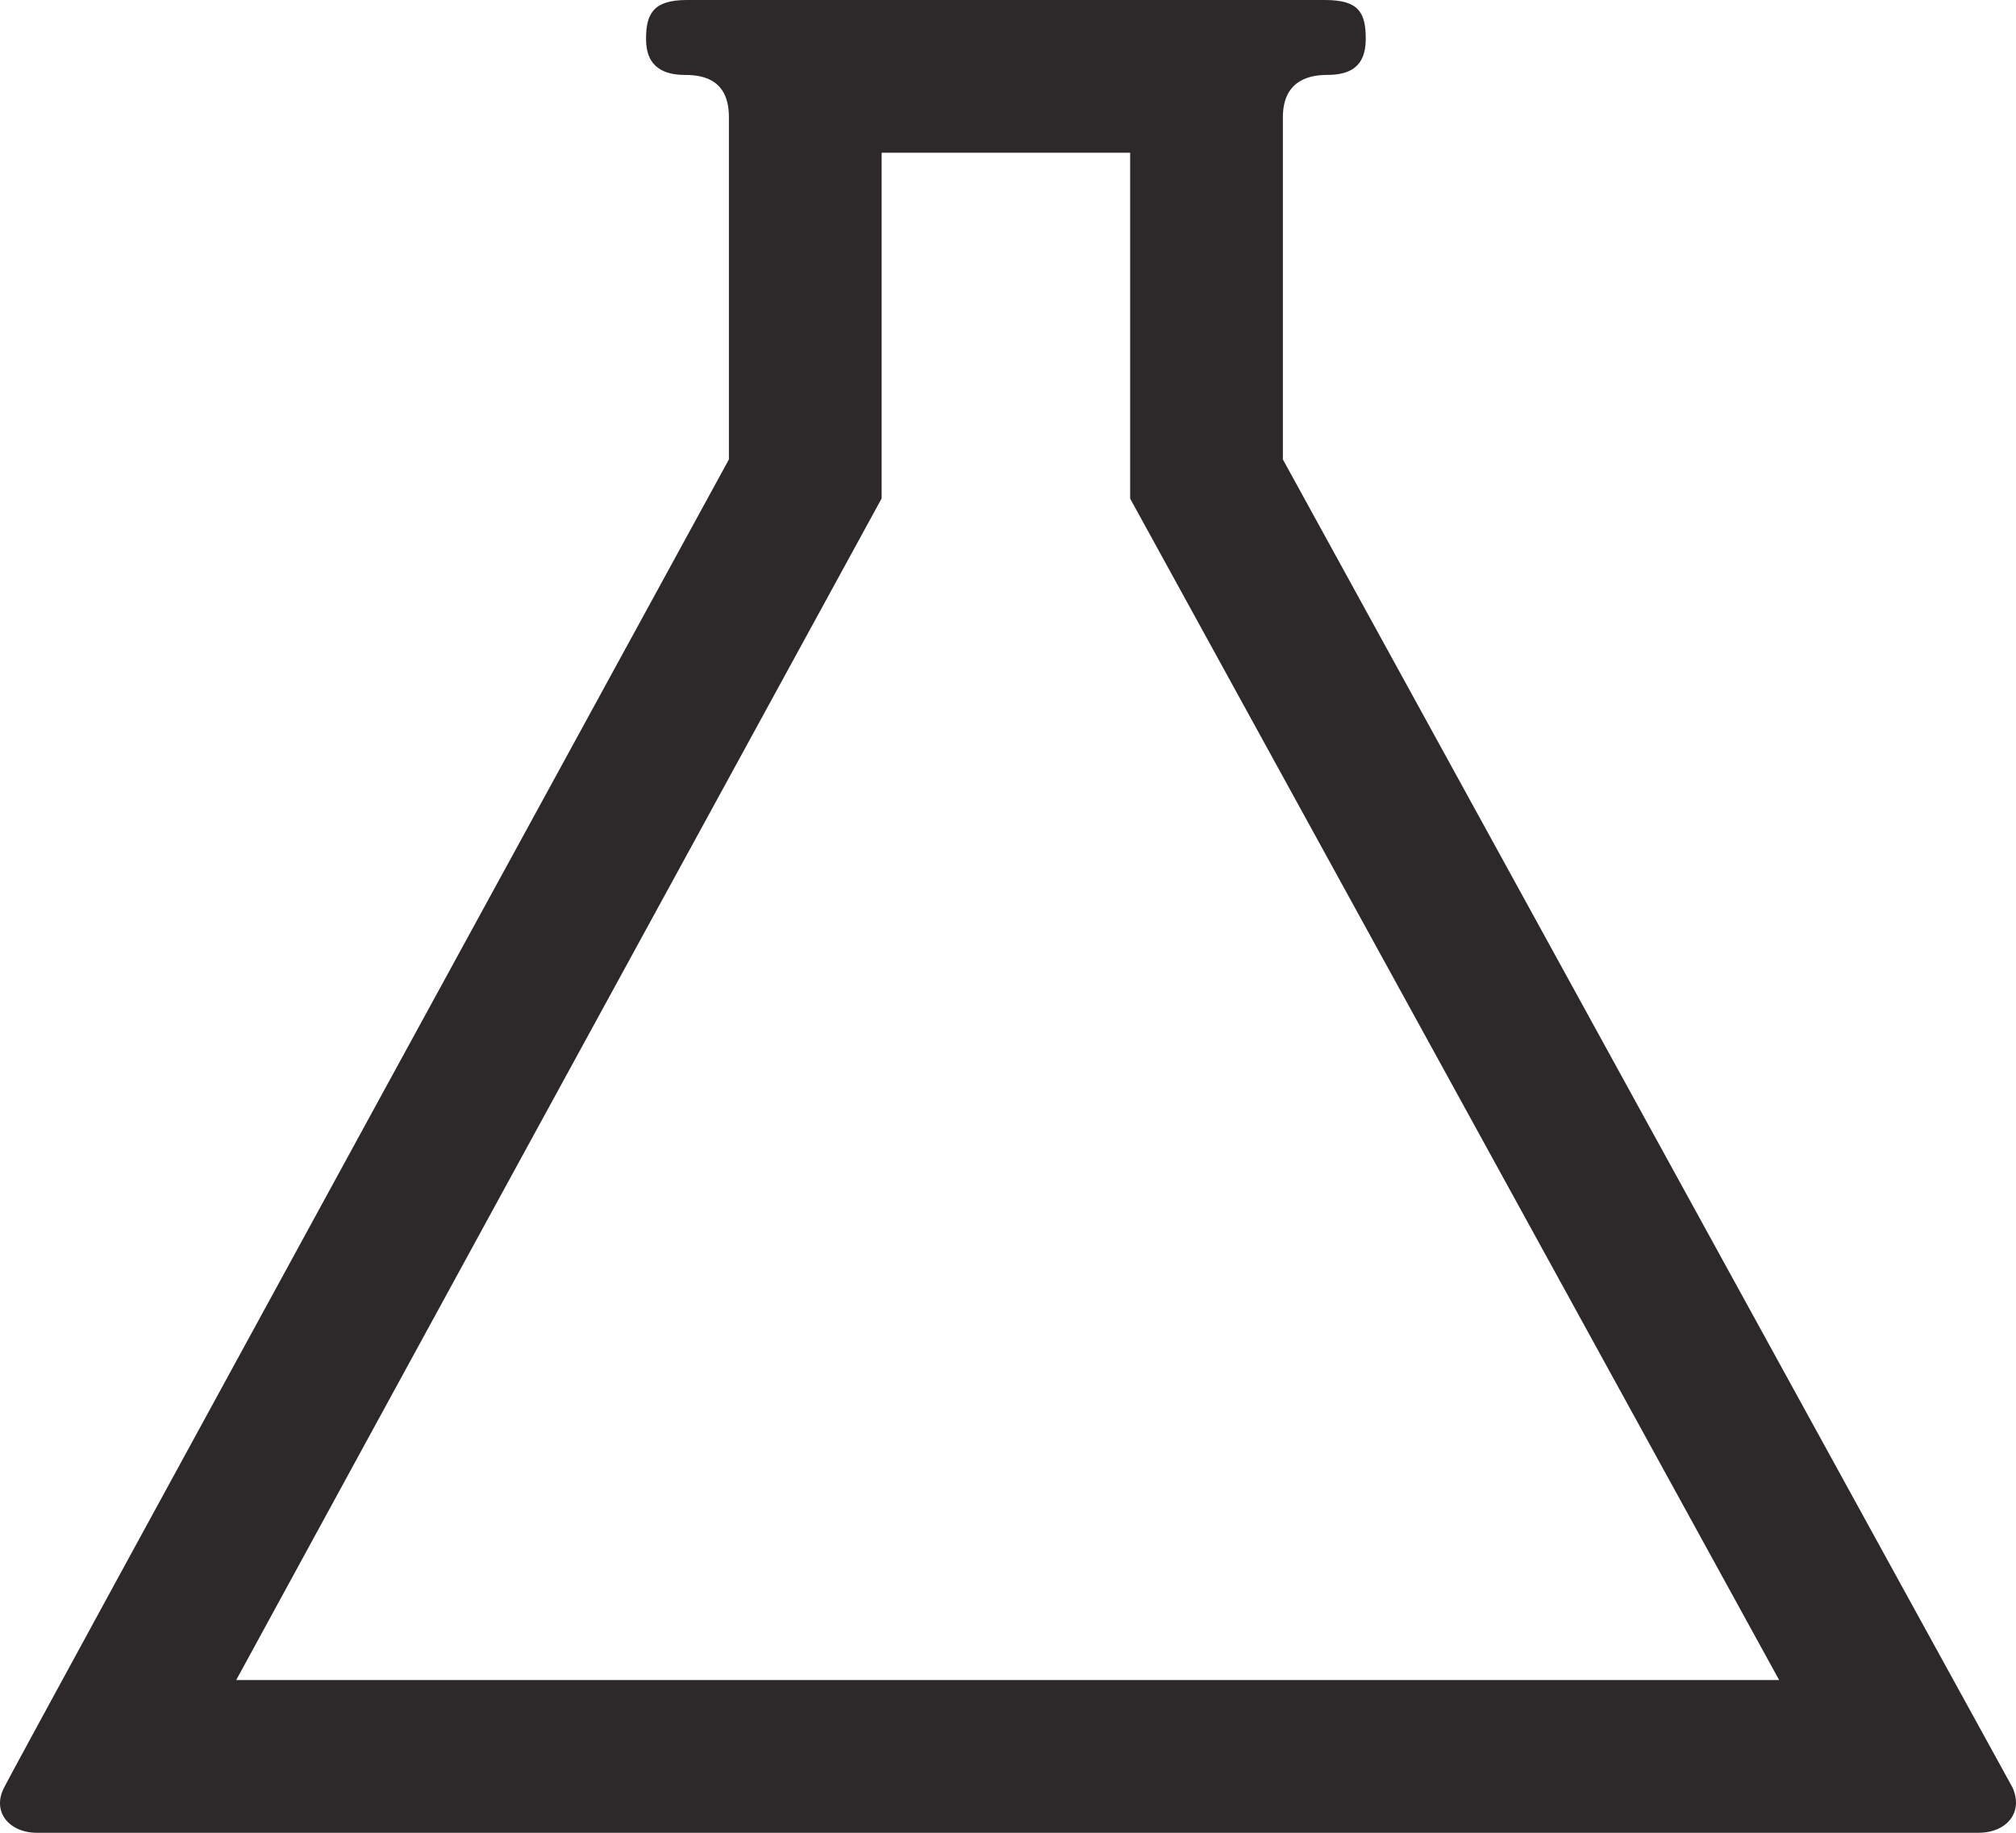 <svg xmlns="http://www.w3.org/2000/svg" width="66" height="60" viewBox="0 0 66 60">
  <g id="void-colba" transform="translate(-275 -790)">
    <g id="Path_19" data-name="Path 19" transform="translate(274.966 790)" fill="none">
      <path d="M65.914,58.507C65.7,58.133,42.033,15.04,42.033,15.04V3.84a1.267,1.267,0,0,1,1.436-1.387c.691,0,1.276-.213,1.276-1.173,0-.853-.213-1.28-1.33-1.28h-20.9c-1.117,0-1.33.48-1.33,1.28,0,.96.638,1.173,1.276,1.173.691,0,1.436.213,1.436,1.387v11.2S.335,58.133.175,58.507C-.25,59.307.335,60,1.239,60H64.8C65.755,60,66.286,59.307,65.914,58.507Z" stroke="none"/>
      <path d="M 58.28 55 C 52.74 44.919 41.757 24.924 37.651 17.447 L 37.033 16.323 L 37.033 15.04 L 37.033 9.76 L 37.033 5 L 33.204 5 L 32.726 5 L 28.897 5 L 28.897 9.76 L 28.897 15.04 L 28.897 16.318 L 28.284 17.439 C 21.629 29.609 12.509 46.3 7.767 55 L 32.779 55 L 33.257 55 L 58.28 55 M 64.797 60 C 64.584 60 63.468 60 61.766 60 L 33.257 60 L 32.779 60 L 4.271 60 C 2.569 60 1.452 60 1.239 60 C 0.335 60 -0.25 59.307 0.175 58.507 C 0.335 58.133 23.897 15.04 23.897 15.04 C 23.897 15.04 23.897 11.413 23.897 9.76 C 23.897 7.413 23.897 4.48 23.897 3.84 C 23.897 2.667 23.152 2.453 22.461 2.453 C 21.822 2.453 21.184 2.24 21.184 1.28 C 21.184 0.48 21.397 1.9073486328125e-06 22.514 1.9073486328125e-06 C 23.099 1.9073486328125e-06 27.886 1.9073486328125e-06 32.726 1.9073486328125e-06 C 32.885 1.9073486328125e-06 33.045 1.9073486328125e-06 33.204 1.9073486328125e-06 C 38.044 1.9073486328125e-06 42.831 1.9073486328125e-06 43.416 1.9073486328125e-06 C 44.533 1.9073486328125e-06 44.746 0.427 44.746 1.28 C 44.746 2.24 44.161 2.453 43.469 2.453 C 42.778 2.453 42.033 2.72 42.033 3.84 C 42.033 4.533 42.033 7.413 42.033 9.76 C 42.033 11.413 42.033 15.04 42.033 15.04 C 42.033 15.04 65.701 58.133 65.914 58.507 C 66.286 59.307 65.755 60 64.797 60 Z" stroke="none" fill="#2d292a"/>
    </g>
  </g>
</svg>
